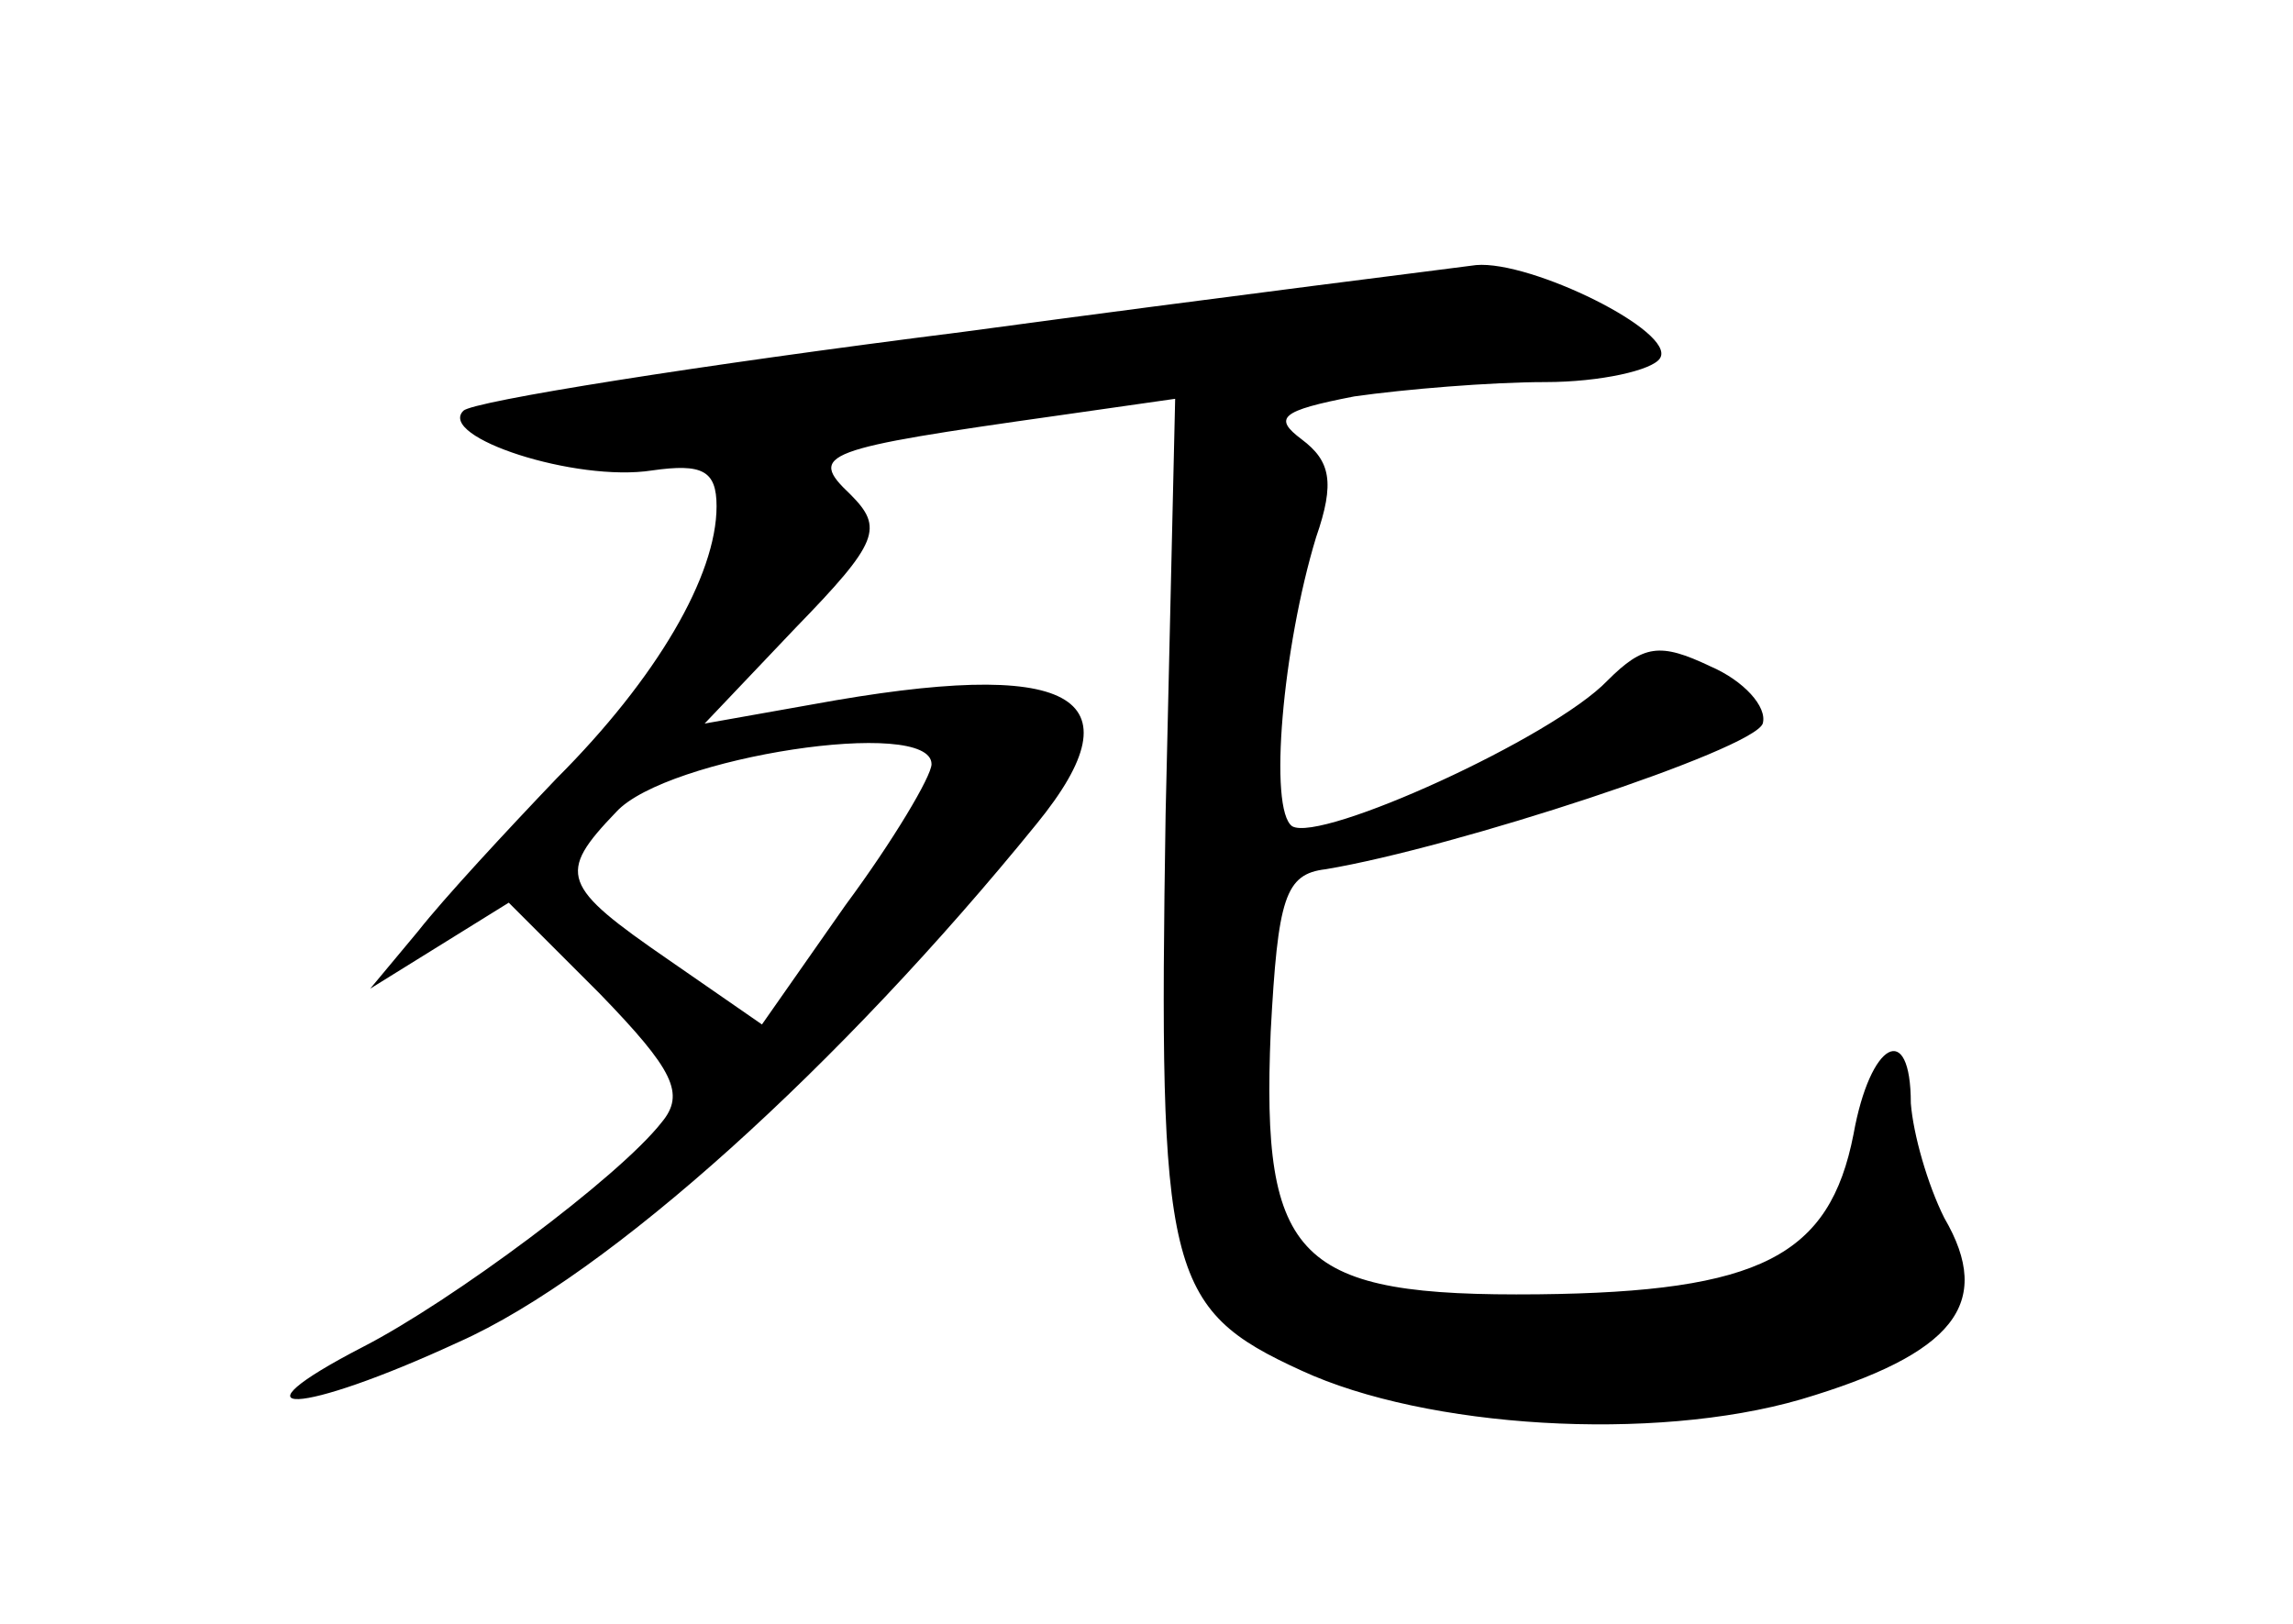 <?xml version="1.0" standalone="no"?>
<!DOCTYPE svg PUBLIC "-//W3C//DTD SVG 20010904//EN"
 "http://www.w3.org/TR/2001/REC-SVG-20010904/DTD/svg10.dtd">
<svg version="1.0" xmlns="http://www.w3.org/2000/svg"
 width="96pt" height="68pt" viewBox="0 0 96 68"
 preserveAspectRatio="xMidYMid meet">
<g transform="translate(0,68) scale(0.1,-0.1)"
fill="#000000" stroke="none">
<path d="M403 541 c-111 -14 -205 -29 -209 -33 -11 -11 47 -30 79 -25 21 3 27
0 27 -15 0 -29 -25 -72 -67 -114 -21 -22 -47 -50 -58 -64 l-20 -24 29 18 29
18 38 -38 c31 -32 36 -42 26 -54 -18 -23 -88 -75 -125 -94 -58 -30 -27 -29 40
2 63 28 160 116 242 217 44 54 15 70 -94 50 l-45 -8 38 40 c35 36 37 42 23 56
-18 17 -12 19 87 33 l49 7 -4 -174 c-3 -192 0 -207 57 -233 52 -24 147 -30
209 -12 64 19 81 40 60 76 -7 14 -13 35 -14 48 0 35 -17 26 -24 -13 -10 -51
-39 -66 -132 -67 -101 -1 -116 14 -112 110 3 56 6 66 23 68 54 9 179 50 183
61 2 7 -8 18 -22 24 -21 10 -28 9 -43 -6 -23 -24 -120 -68 -132 -61 -10 7 -4
75 10 121 8 23 6 32 -6 41 -12 9 -9 12 22 18 21 3 57 6 80 6 23 0 45 5 48 10
7 11 -54 41 -77 39 -7 -1 -104 -13 -215 -28z m-13 -181 c0 -5 -16 -32 -36 -59
l-35 -50 -39 27 c-45 31 -47 36 -22 62 21 23 132 40 132 20z"/>
</g>
</svg>
